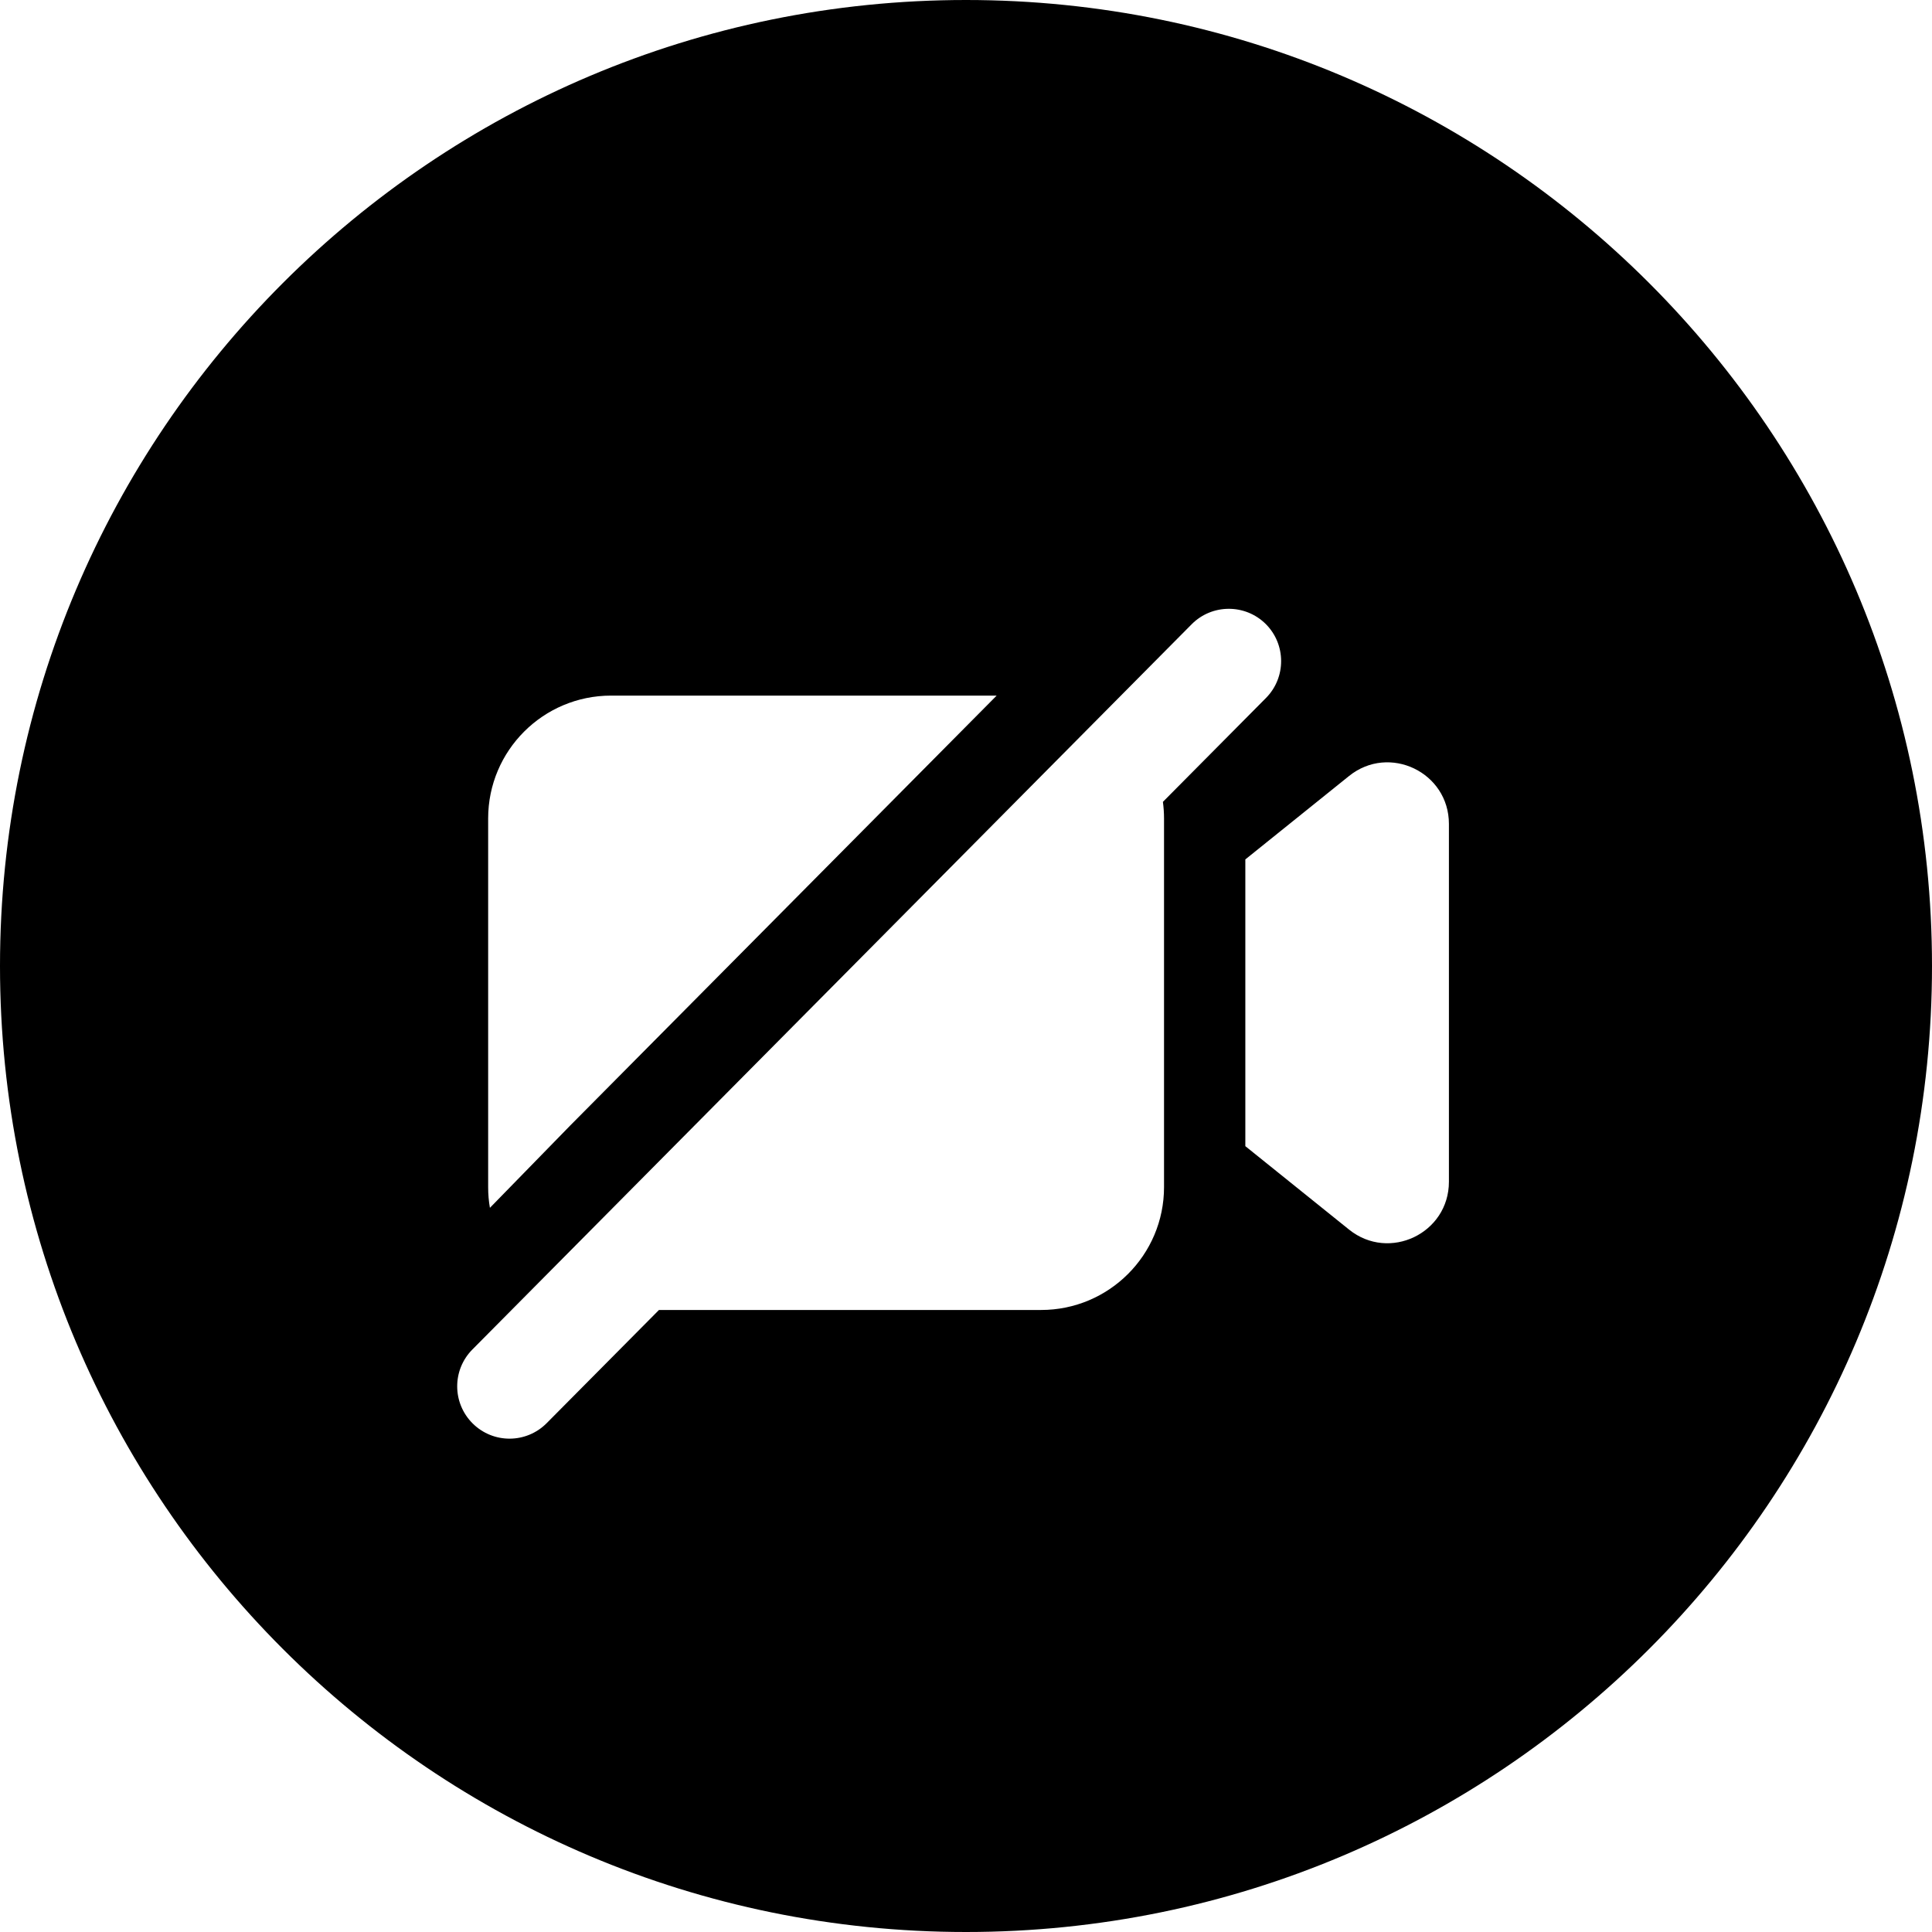 <svg width="24" height="24" viewBox="0 0 24 24" fill="none" xmlns="http://www.w3.org/2000/svg">
<path d="M12 24C18.627 24 24 18.627 24 12C24 5.373 18.627 0 12 0C5.373 0 0 5.373 0 12C0 18.627 5.373 24 12 24ZM15.726 8.671L14.446 9.961C14.455 10.029 14.46 10.097 14.46 10.167V14.747C14.46 15.589 13.776 16.273 12.933 16.273H8.186L6.791 17.679C6.538 17.934 6.127 17.936 5.872 17.683C5.617 17.43 5.615 17.019 5.868 16.764L14.803 7.755C15.056 7.5 15.468 7.499 15.723 7.751C15.977 8.004 15.979 8.416 15.726 8.671ZM7.591 8.641H12.381L7.086 13.979L6.086 15.004C6.071 14.92 6.064 14.834 6.064 14.747V10.167C6.064 9.324 6.748 8.641 7.591 8.641ZM15.47 14.238V10.676L16.758 9.64C17.257 9.238 17.999 9.593 17.999 10.235V14.68C17.999 15.321 17.257 15.676 16.758 15.274L15.47 14.238Z" fill="black"/>
</svg>
